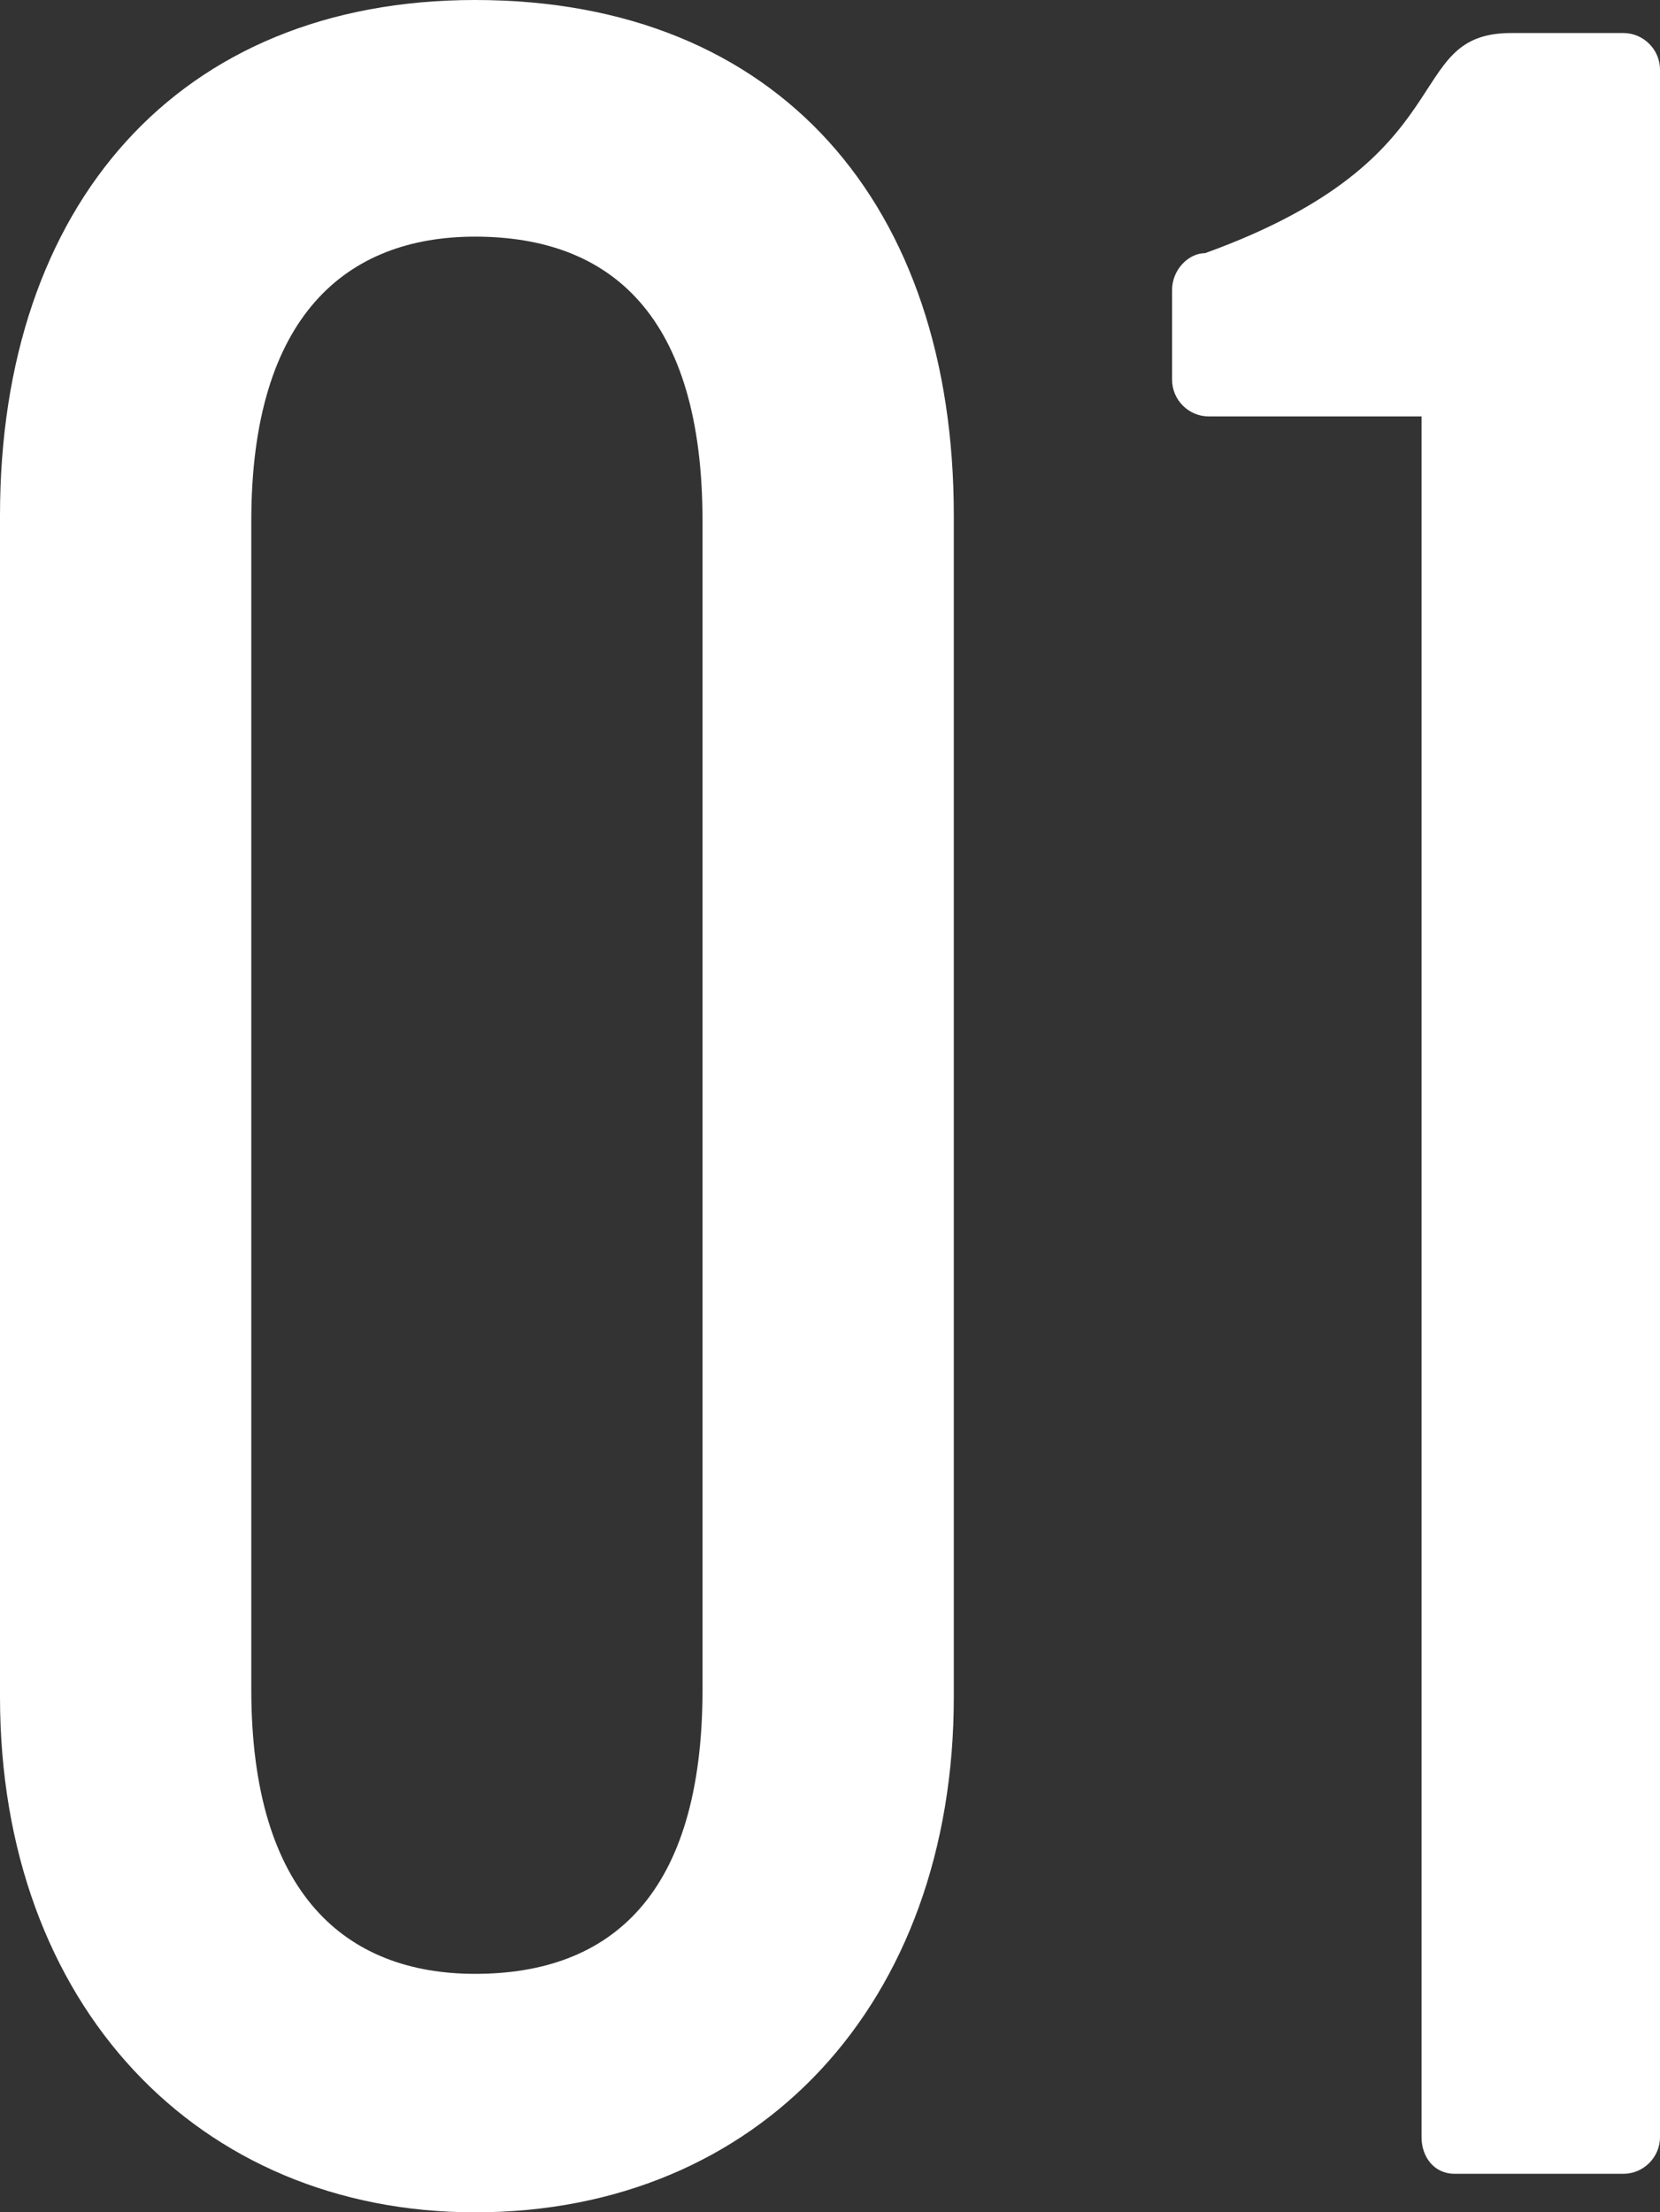 <?xml version="1.0" encoding="utf-8"?>
<!-- Generator: Adobe Illustrator 17.1.0, SVG Export Plug-In . SVG Version: 6.00 Build 0)  -->
<!DOCTYPE svg PUBLIC "-//W3C//DTD SVG 1.1//EN" "http://www.w3.org/Graphics/SVG/1.1/DTD/svg11.dtd">
<svg version="1.1" id="Layer_1" xmlns="http://www.w3.org/2000/svg" xmlns:xlink="http://www.w3.org/1999/xlink" x="0px" y="0px"
	 viewBox="0 0 90.5 120.6" enable-background="new 0 0 90.5 120.6" xml:space="preserve">
<rect x="0" y="0" width="90.5" height="120.6" fill="#333333" stroke="none"/>
<g>
	<path fill="#FFFFFF" d="M52,28.1v64.4c0,16.7-10.6,28.1-26.1,28.1C10.8,120.6,0,109.3,0,92.5V28.1C0,11.2,9.7,0,25.9,0
		C42.5,0,52,11.2,52,28.1z M38.3,28.4c0-11.2-5-15.5-12.4-15.5c-7,0-12.2,4.3-12.2,15.5v63.7c0,11.2,5.2,15.5,12.2,15.5
		c7.4,0,12.4-4.3,12.4-15.5V28.4z"/>
	<path fill="#FFFFFF" d="M90.5,3.8v112.7c0,1.1-0.9,2-2,2h-9.2c-1.1,0-1.8-0.9-1.8-2V22.7H65.9c-1.1,0-2-0.9-2-2v-4.9
		c0-1.1,0.9-2,1.8-2C80.1,8.6,76.3,1.8,82.4,1.8c1.4,0,6.1,0,6.1,0C89.6,1.8,90.5,2.7,90.5,3.8z"/>
</g>
</svg>

